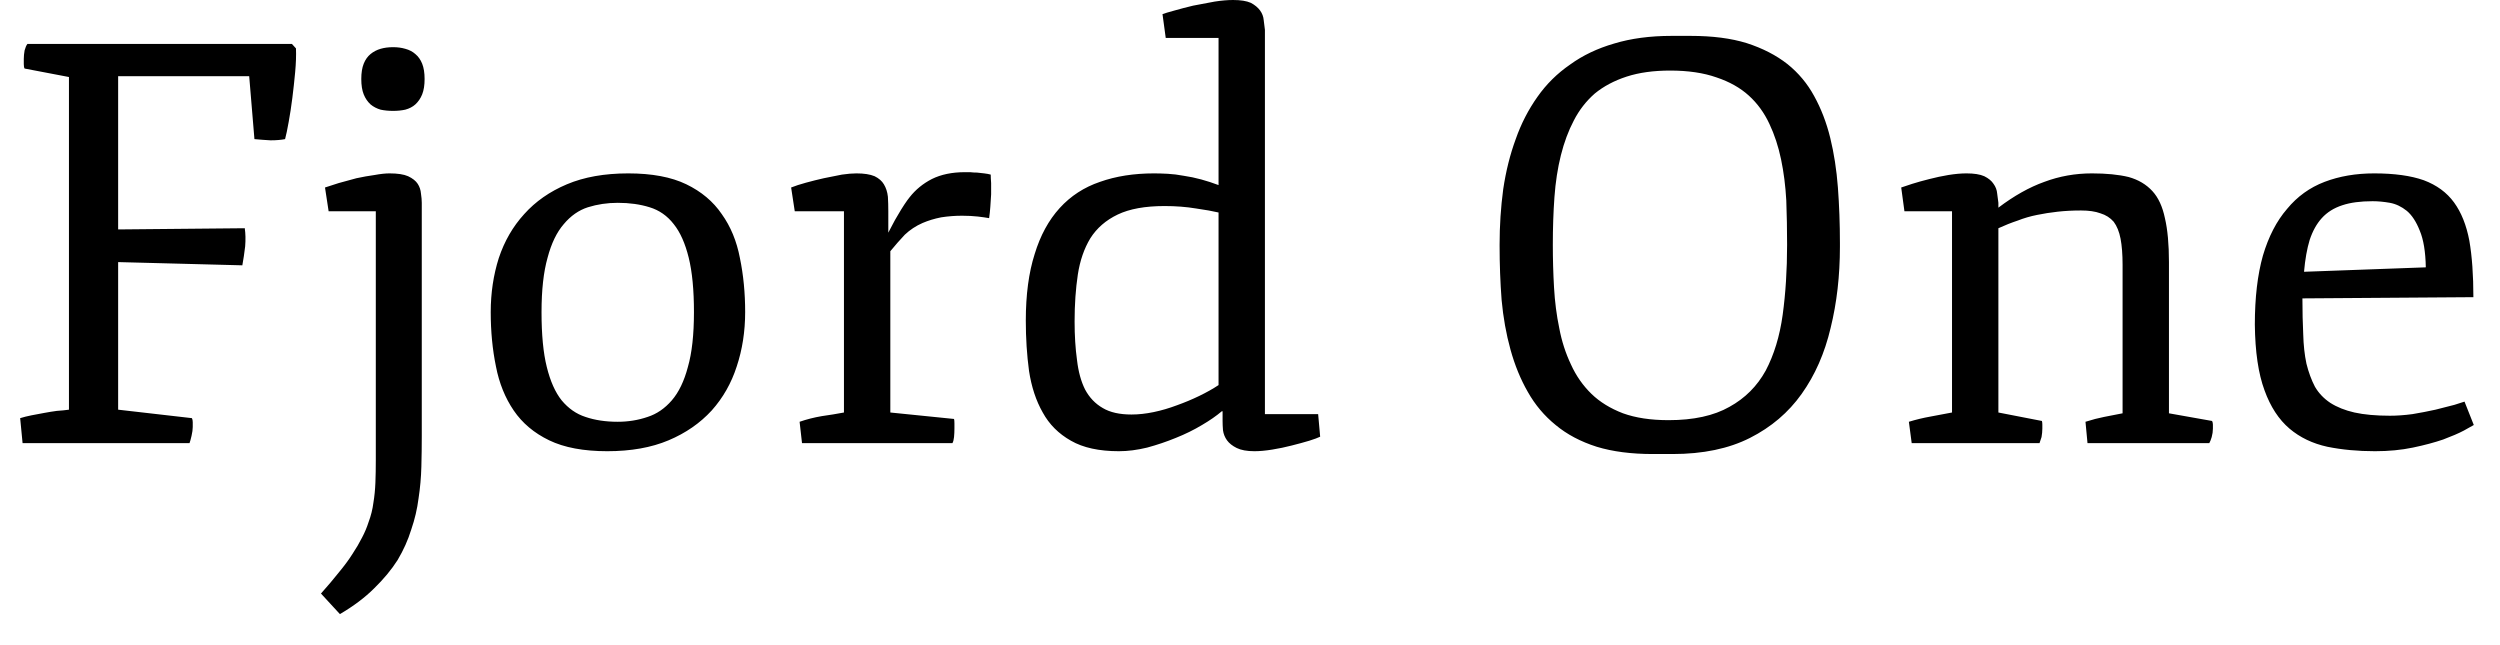 <svg width="62" height="16" viewBox="0 0 62 16" fill="none" xmlns="http://www.w3.org/2000/svg">
<path d="M0.56 10.99L0.5 10.37C0.587 10.343 0.68 10.32 0.78 10.3C0.88 10.28 0.987 10.26 1.1 10.24C1.207 10.22 1.31 10.203 1.41 10.19C1.517 10.183 1.617 10.173 1.71 10.16V1.91L0.61 1.7C0.597 1.68 0.59 1.643 0.59 1.59C0.59 1.537 0.59 1.493 0.59 1.46C0.59 1.393 0.597 1.323 0.61 1.25C0.63 1.177 0.653 1.123 0.68 1.09H7.24L7.34 1.2C7.347 1.373 7.34 1.57 7.32 1.79C7.3 2.003 7.277 2.217 7.25 2.43C7.223 2.643 7.193 2.84 7.16 3.02C7.127 3.207 7.097 3.35 7.07 3.45C6.97 3.47 6.85 3.48 6.71 3.48C6.577 3.473 6.443 3.463 6.31 3.45L6.18 1.89H2.93V5.69L6.07 5.66C6.09 5.793 6.093 5.943 6.08 6.11C6.06 6.277 6.037 6.433 6.01 6.58L2.93 6.5V10.16L4.76 10.37C4.773 10.397 4.78 10.43 4.78 10.47C4.78 10.517 4.78 10.557 4.78 10.59C4.78 10.65 4.77 10.723 4.75 10.81C4.73 10.897 4.713 10.957 4.7 10.99H0.56ZM9.75 2.75C9.637 2.75 9.533 2.74 9.44 2.72C9.347 2.693 9.263 2.65 9.19 2.59C9.117 2.523 9.06 2.44 9.02 2.34C8.98 2.24 8.96 2.113 8.96 1.96C8.96 1.807 8.98 1.68 9.02 1.58C9.06 1.48 9.117 1.4 9.19 1.34C9.263 1.28 9.347 1.237 9.44 1.21C9.533 1.183 9.637 1.17 9.75 1.17C9.857 1.17 9.957 1.183 10.05 1.21C10.15 1.237 10.233 1.28 10.3 1.34C10.373 1.4 10.43 1.48 10.47 1.58C10.51 1.68 10.53 1.807 10.53 1.96C10.53 2.113 10.51 2.24 10.47 2.34C10.43 2.44 10.373 2.523 10.3 2.59C10.233 2.65 10.15 2.693 10.05 2.72C9.957 2.74 9.857 2.75 9.75 2.75ZM9.32 10.81V5.24H8.15L8.06 4.65C8.147 4.623 8.26 4.587 8.4 4.54C8.54 4.5 8.687 4.46 8.84 4.42C8.993 4.387 9.143 4.36 9.29 4.34C9.437 4.313 9.56 4.3 9.66 4.3C9.86 4.3 10.013 4.323 10.12 4.37C10.233 4.423 10.313 4.487 10.36 4.56C10.407 4.633 10.433 4.713 10.44 4.8C10.453 4.887 10.46 4.963 10.46 5.03V10.81C10.46 11.057 10.457 11.31 10.45 11.57C10.443 11.837 10.42 12.1 10.38 12.36C10.347 12.62 10.287 12.877 10.2 13.13C10.12 13.39 10.007 13.643 9.86 13.89C9.707 14.13 9.513 14.363 9.28 14.59C9.053 14.817 8.77 15.03 8.43 15.23L7.96 14.72C8.127 14.533 8.273 14.36 8.4 14.2C8.533 14.04 8.647 13.887 8.74 13.74C8.833 13.6 8.913 13.463 8.98 13.33C9.047 13.203 9.1 13.077 9.14 12.95C9.2 12.79 9.24 12.63 9.26 12.47C9.287 12.31 9.303 12.143 9.31 11.97C9.317 11.797 9.32 11.613 9.32 11.42C9.32 11.227 9.32 11.023 9.32 10.81ZM12.17 7.74C12.17 7.267 12.237 6.82 12.37 6.4C12.51 5.98 12.72 5.617 13 5.31C13.28 4.997 13.633 4.75 14.06 4.57C14.487 4.39 14.993 4.3 15.58 4.3C16.167 4.3 16.647 4.39 17.02 4.57C17.393 4.75 17.687 4.997 17.9 5.31C18.12 5.617 18.27 5.98 18.35 6.4C18.437 6.82 18.48 7.267 18.48 7.74C18.48 8.22 18.41 8.67 18.27 9.09C18.137 9.503 17.93 9.867 17.65 10.18C17.363 10.493 17.007 10.74 16.58 10.92C16.153 11.1 15.647 11.19 15.06 11.19C14.473 11.19 13.993 11.1 13.62 10.92C13.247 10.74 12.953 10.493 12.74 10.18C12.527 9.867 12.38 9.503 12.3 9.09C12.213 8.67 12.17 8.22 12.17 7.74ZM13.43 7.74C13.43 8.3 13.473 8.753 13.56 9.1C13.647 9.453 13.77 9.73 13.93 9.93C14.097 10.13 14.293 10.267 14.52 10.34C14.753 10.42 15.02 10.46 15.32 10.46C15.58 10.46 15.827 10.42 16.06 10.34C16.287 10.267 16.487 10.13 16.66 9.93C16.833 9.73 16.967 9.453 17.06 9.1C17.16 8.753 17.21 8.3 17.21 7.74C17.21 7.193 17.167 6.743 17.08 6.39C16.993 6.037 16.87 5.76 16.71 5.56C16.55 5.353 16.35 5.213 16.11 5.14C15.877 5.067 15.613 5.03 15.32 5.03C15.06 5.03 14.813 5.067 14.58 5.14C14.353 5.213 14.153 5.353 13.98 5.56C13.807 5.76 13.673 6.037 13.58 6.39C13.48 6.743 13.43 7.193 13.43 7.74ZM19.89 10.99L19.83 10.46C20.003 10.4 20.187 10.353 20.38 10.32C20.573 10.293 20.757 10.263 20.93 10.23V5.24H19.71L19.62 4.65C19.72 4.61 19.843 4.57 19.99 4.53C20.137 4.49 20.283 4.453 20.43 4.42C20.583 4.387 20.733 4.357 20.88 4.33C21.02 4.31 21.14 4.3 21.24 4.3C21.427 4.3 21.577 4.323 21.69 4.37C21.797 4.423 21.873 4.49 21.92 4.57C21.973 4.657 22.007 4.76 22.02 4.88C22.027 4.993 22.03 5.113 22.03 5.24V5.77C22.05 5.73 22.083 5.667 22.13 5.58C22.17 5.5 22.217 5.417 22.27 5.33C22.323 5.237 22.377 5.15 22.43 5.07C22.483 4.99 22.527 4.93 22.56 4.89C22.707 4.703 22.89 4.553 23.11 4.44C23.337 4.327 23.61 4.27 23.93 4.27C23.963 4.27 24.007 4.27 24.06 4.27C24.113 4.277 24.17 4.28 24.23 4.28C24.29 4.287 24.35 4.293 24.41 4.3C24.47 4.307 24.523 4.317 24.57 4.33C24.57 4.383 24.573 4.453 24.58 4.54C24.58 4.627 24.58 4.72 24.58 4.82C24.573 4.92 24.567 5.023 24.56 5.13C24.553 5.23 24.543 5.323 24.53 5.41C24.457 5.397 24.363 5.383 24.25 5.37C24.13 5.357 24 5.35 23.86 5.35C23.687 5.35 23.513 5.363 23.34 5.39C23.173 5.423 23.02 5.47 22.88 5.53C22.713 5.603 22.567 5.7 22.44 5.82C22.32 5.947 22.2 6.083 22.08 6.23V10.23L23.66 10.39C23.667 10.41 23.67 10.447 23.67 10.5C23.67 10.56 23.67 10.603 23.67 10.63C23.67 10.697 23.667 10.767 23.66 10.84C23.653 10.907 23.64 10.957 23.62 10.99H19.89ZM27.75 11.19C27.257 11.19 26.86 11.103 26.56 10.93C26.253 10.757 26.02 10.523 25.86 10.23C25.693 9.937 25.58 9.593 25.52 9.2C25.467 8.807 25.44 8.39 25.44 7.95C25.44 7.31 25.513 6.76 25.66 6.3C25.8 5.84 26.007 5.46 26.28 5.16C26.553 4.86 26.887 4.643 27.28 4.51C27.673 4.37 28.12 4.3 28.62 4.3C28.713 4.3 28.827 4.303 28.96 4.31C29.087 4.317 29.22 4.333 29.36 4.36C29.5 4.38 29.643 4.41 29.79 4.45C29.937 4.49 30.08 4.537 30.22 4.59V0.94H28.91L28.83 0.35C28.883 0.33 28.983 0.3 29.13 0.26C29.27 0.22 29.423 0.18 29.59 0.14C29.763 0.107 29.94 0.073 30.12 0.04C30.293 0.013 30.447 0 30.58 0C30.767 0 30.913 0.023 31.02 0.07C31.12 0.123 31.197 0.187 31.25 0.26C31.303 0.333 31.333 0.413 31.34 0.5C31.353 0.587 31.363 0.667 31.37 0.74V10.27H32.69L32.74 10.83C32.687 10.857 32.597 10.89 32.47 10.93C32.337 10.97 32.19 11.01 32.03 11.05C31.877 11.09 31.717 11.123 31.55 11.15C31.383 11.177 31.237 11.19 31.11 11.19C30.923 11.19 30.777 11.163 30.67 11.11C30.563 11.057 30.483 10.993 30.43 10.92C30.377 10.847 30.343 10.763 30.33 10.67C30.323 10.583 30.32 10.507 30.32 10.44V10.2H30.3C30.167 10.313 30.003 10.427 29.81 10.54C29.61 10.66 29.393 10.767 29.16 10.86C28.933 10.953 28.697 11.033 28.45 11.1C28.203 11.16 27.97 11.19 27.75 11.19ZM28.06 10.28C28.233 10.28 28.417 10.26 28.61 10.22C28.803 10.18 28.997 10.123 29.19 10.05C29.377 9.983 29.56 9.907 29.74 9.82C29.92 9.733 30.08 9.643 30.22 9.55V5.27C30.08 5.237 29.893 5.203 29.66 5.17C29.42 5.13 29.16 5.11 28.88 5.11C28.4 5.11 28.013 5.18 27.72 5.32C27.427 5.46 27.2 5.657 27.04 5.91C26.887 6.163 26.783 6.463 26.73 6.81C26.677 7.163 26.65 7.55 26.65 7.97C26.65 8.323 26.67 8.643 26.71 8.93C26.743 9.217 26.81 9.46 26.91 9.66C27.017 9.86 27.163 10.013 27.35 10.12C27.53 10.227 27.767 10.28 28.06 10.28ZM41.48 11.26H40.99C40.457 11.26 39.993 11.2 39.6 11.08C39.2 10.953 38.86 10.773 38.58 10.54C38.3 10.313 38.07 10.04 37.89 9.72C37.71 9.407 37.567 9.057 37.46 8.67C37.353 8.283 37.28 7.873 37.24 7.44C37.207 7.007 37.19 6.557 37.19 6.09V6.07C37.19 5.597 37.22 5.137 37.28 4.69C37.347 4.243 37.45 3.83 37.59 3.45C37.723 3.07 37.903 2.72 38.13 2.4C38.35 2.087 38.62 1.82 38.94 1.6C39.253 1.373 39.617 1.2 40.03 1.08C40.45 0.953 40.923 0.89 41.45 0.89H41.93C42.47 0.89 42.933 0.95 43.32 1.07C43.713 1.197 44.05 1.37 44.33 1.59C44.603 1.81 44.823 2.073 44.99 2.38C45.163 2.693 45.297 3.04 45.39 3.42C45.483 3.8 45.547 4.21 45.58 4.65C45.613 5.09 45.63 5.55 45.63 6.03V6.12C45.63 6.84 45.553 7.51 45.4 8.13C45.253 8.757 45.013 9.303 44.68 9.77C44.353 10.23 43.927 10.593 43.4 10.86C42.873 11.127 42.233 11.26 41.48 11.26ZM41.38 10.42C42 10.42 42.503 10.31 42.89 10.09C43.277 9.877 43.577 9.577 43.79 9.19C43.997 8.797 44.137 8.337 44.21 7.81C44.283 7.277 44.32 6.697 44.32 6.07C44.32 5.697 44.313 5.33 44.3 4.97C44.28 4.61 44.237 4.27 44.17 3.95C44.103 3.63 44.007 3.337 43.88 3.07C43.753 2.797 43.583 2.563 43.37 2.37C43.157 2.177 42.89 2.027 42.57 1.92C42.25 1.807 41.867 1.75 41.42 1.75C41.007 1.75 40.647 1.8 40.34 1.9C40.033 2 39.77 2.14 39.55 2.32C39.337 2.507 39.163 2.73 39.03 2.99C38.897 3.243 38.79 3.53 38.71 3.85C38.63 4.17 38.577 4.517 38.55 4.89C38.523 5.263 38.51 5.657 38.51 6.07C38.51 6.43 38.52 6.783 38.54 7.13C38.56 7.483 38.603 7.82 38.67 8.14C38.73 8.46 38.827 8.76 38.96 9.04C39.087 9.32 39.257 9.563 39.47 9.77C39.677 9.97 39.937 10.13 40.25 10.25C40.563 10.363 40.94 10.42 41.38 10.42ZM47.41 10.99L47.34 10.46C47.513 10.407 47.693 10.363 47.88 10.33C48.067 10.297 48.243 10.263 48.41 10.23V5.24H47.23L47.15 4.65C47.203 4.63 47.293 4.6 47.42 4.56C47.547 4.52 47.69 4.48 47.85 4.44C48.003 4.4 48.16 4.367 48.32 4.34C48.487 4.313 48.637 4.3 48.77 4.3C48.957 4.3 49.103 4.323 49.21 4.37C49.317 4.423 49.393 4.487 49.44 4.56C49.493 4.633 49.523 4.713 49.53 4.8C49.543 4.887 49.553 4.963 49.56 5.03V5.15C49.947 4.857 50.327 4.643 50.7 4.51C51.073 4.37 51.467 4.3 51.88 4.3C52.24 4.3 52.543 4.33 52.79 4.39C53.03 4.457 53.227 4.573 53.38 4.74C53.527 4.9 53.63 5.123 53.69 5.41C53.757 5.697 53.79 6.06 53.79 6.5V10.25L54.86 10.44C54.873 10.467 54.88 10.497 54.88 10.53C54.88 10.57 54.88 10.603 54.88 10.63C54.88 10.697 54.87 10.767 54.85 10.84C54.83 10.907 54.81 10.957 54.79 10.99H51.77L51.72 10.46C51.887 10.407 52.04 10.367 52.18 10.34C52.327 10.313 52.48 10.283 52.64 10.25V6.57C52.64 6.31 52.623 6.093 52.59 5.92C52.557 5.747 52.5 5.607 52.42 5.5C52.333 5.4 52.223 5.33 52.09 5.29C51.963 5.243 51.803 5.22 51.61 5.22C51.403 5.22 51.21 5.23 51.03 5.25C50.85 5.27 50.68 5.297 50.52 5.33C50.353 5.363 50.193 5.41 50.04 5.47C49.88 5.523 49.72 5.587 49.56 5.66V10.23L50.64 10.44C50.647 10.467 50.65 10.497 50.65 10.53C50.65 10.57 50.65 10.603 50.65 10.63C50.65 10.697 50.643 10.767 50.63 10.84C50.61 10.907 50.593 10.957 50.58 10.99H47.41ZM55.92 8.05C55.92 7.383 55.987 6.813 56.12 6.34C56.26 5.867 56.46 5.48 56.72 5.18C56.973 4.873 57.283 4.65 57.65 4.51C58.017 4.37 58.427 4.3 58.88 4.3C59.38 4.3 59.79 4.357 60.11 4.47C60.43 4.59 60.68 4.773 60.86 5.02C61.04 5.267 61.167 5.583 61.24 5.97C61.307 6.357 61.34 6.823 61.34 7.37L57.1 7.4C57.1 7.727 57.107 8.023 57.12 8.29C57.127 8.557 57.153 8.8 57.2 9.02C57.253 9.233 57.323 9.423 57.41 9.59C57.503 9.75 57.63 9.883 57.79 9.99C57.957 10.097 58.157 10.177 58.39 10.23C58.63 10.283 58.923 10.31 59.27 10.31C59.443 10.31 59.63 10.297 59.83 10.27C60.03 10.237 60.22 10.2 60.4 10.16C60.58 10.113 60.737 10.073 60.87 10.04C60.997 10 61.08 9.973 61.12 9.96L61.35 10.54C61.317 10.56 61.233 10.607 61.1 10.68C60.973 10.747 60.803 10.82 60.59 10.9C60.377 10.973 60.127 11.04 59.84 11.1C59.553 11.16 59.24 11.19 58.9 11.19C58.473 11.19 58.08 11.153 57.72 11.08C57.353 11 57.04 10.85 56.78 10.63C56.513 10.403 56.307 10.087 56.16 9.68C56.007 9.267 55.927 8.723 55.92 8.05ZM57.14 6.74L60.16 6.63C60.153 6.243 60.103 5.94 60.01 5.72C59.923 5.5 59.817 5.337 59.69 5.23C59.557 5.123 59.417 5.057 59.27 5.03C59.117 5.003 58.973 4.99 58.84 4.99C58.54 4.99 58.29 5.023 58.09 5.09C57.883 5.157 57.713 5.263 57.58 5.41C57.453 5.55 57.353 5.73 57.28 5.95C57.213 6.17 57.167 6.433 57.14 6.74Z" fill="black"/>
</svg>
